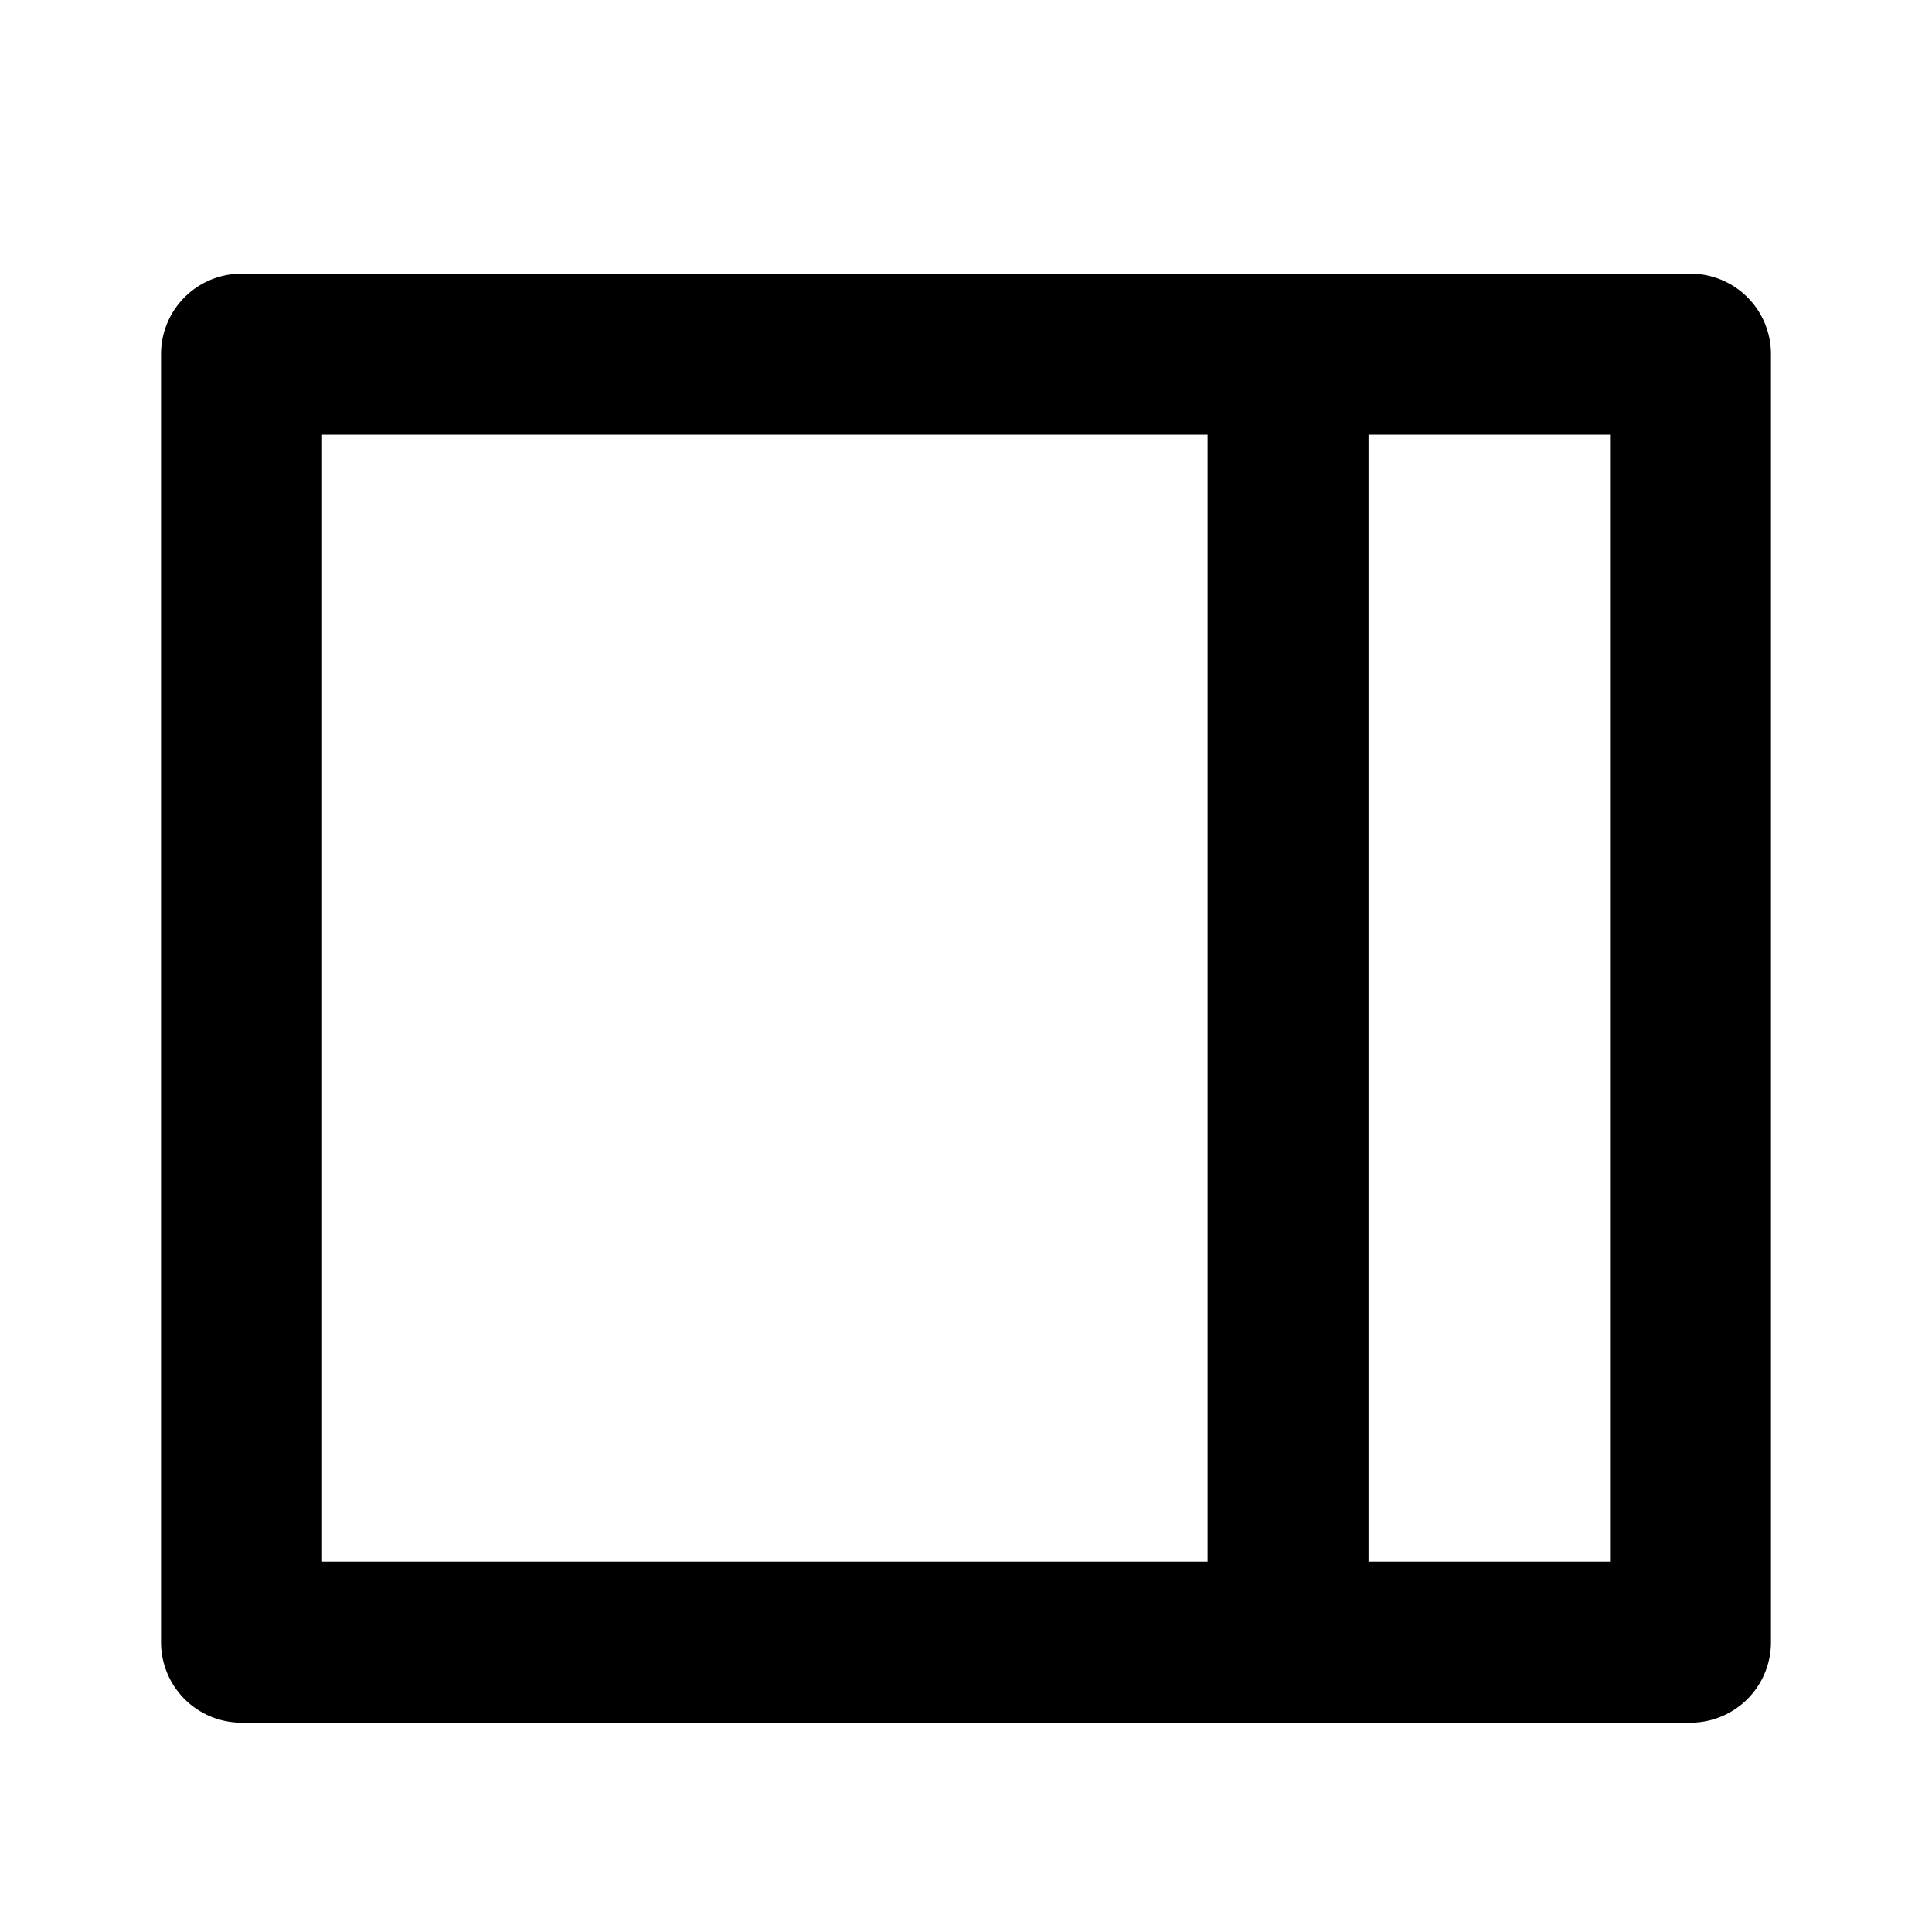 <svg xmlns="http://www.w3.org/2000/svg" xmlns:xlink="http://www.w3.org/1999/xlink" width="20" height="20" viewBox="0 0 20 20">
  <defs>
    <clipPath id="clip-path">
      <rect id="Прямоугольник_2065" data-name="Прямоугольник 2065" width="20" height="20" transform="translate(0 -0.333)" fill="#d4d4d4"/>
    </clipPath>
  </defs>
  <g id="Группа_масок_323" data-name="Группа масок 323" transform="translate(0 0.333)" clip-path="url(#clip-path)">
    <g id="layout-left-line">
      <path id="Контур_1287" data-name="Контур 1287" d="M20,0H0V20H20Z" fill="none"/>
      <path id="Контур_1288" data-name="Контур 1288" d="M2.833,3A.833.833,0,0,0,2,3.833V17.167A.833.833,0,0,0,2.833,18h15a.833.833,0,0,0,.833-.833V3.833A.833.833,0,0,0,17.833,3ZM14.5,4.667H17V16.333H14.5Zm-10.833,0h9.167V16.333H3.667Z" transform="translate(-0.333 -0.5)"/>
    </g>
  </g>
</svg>
